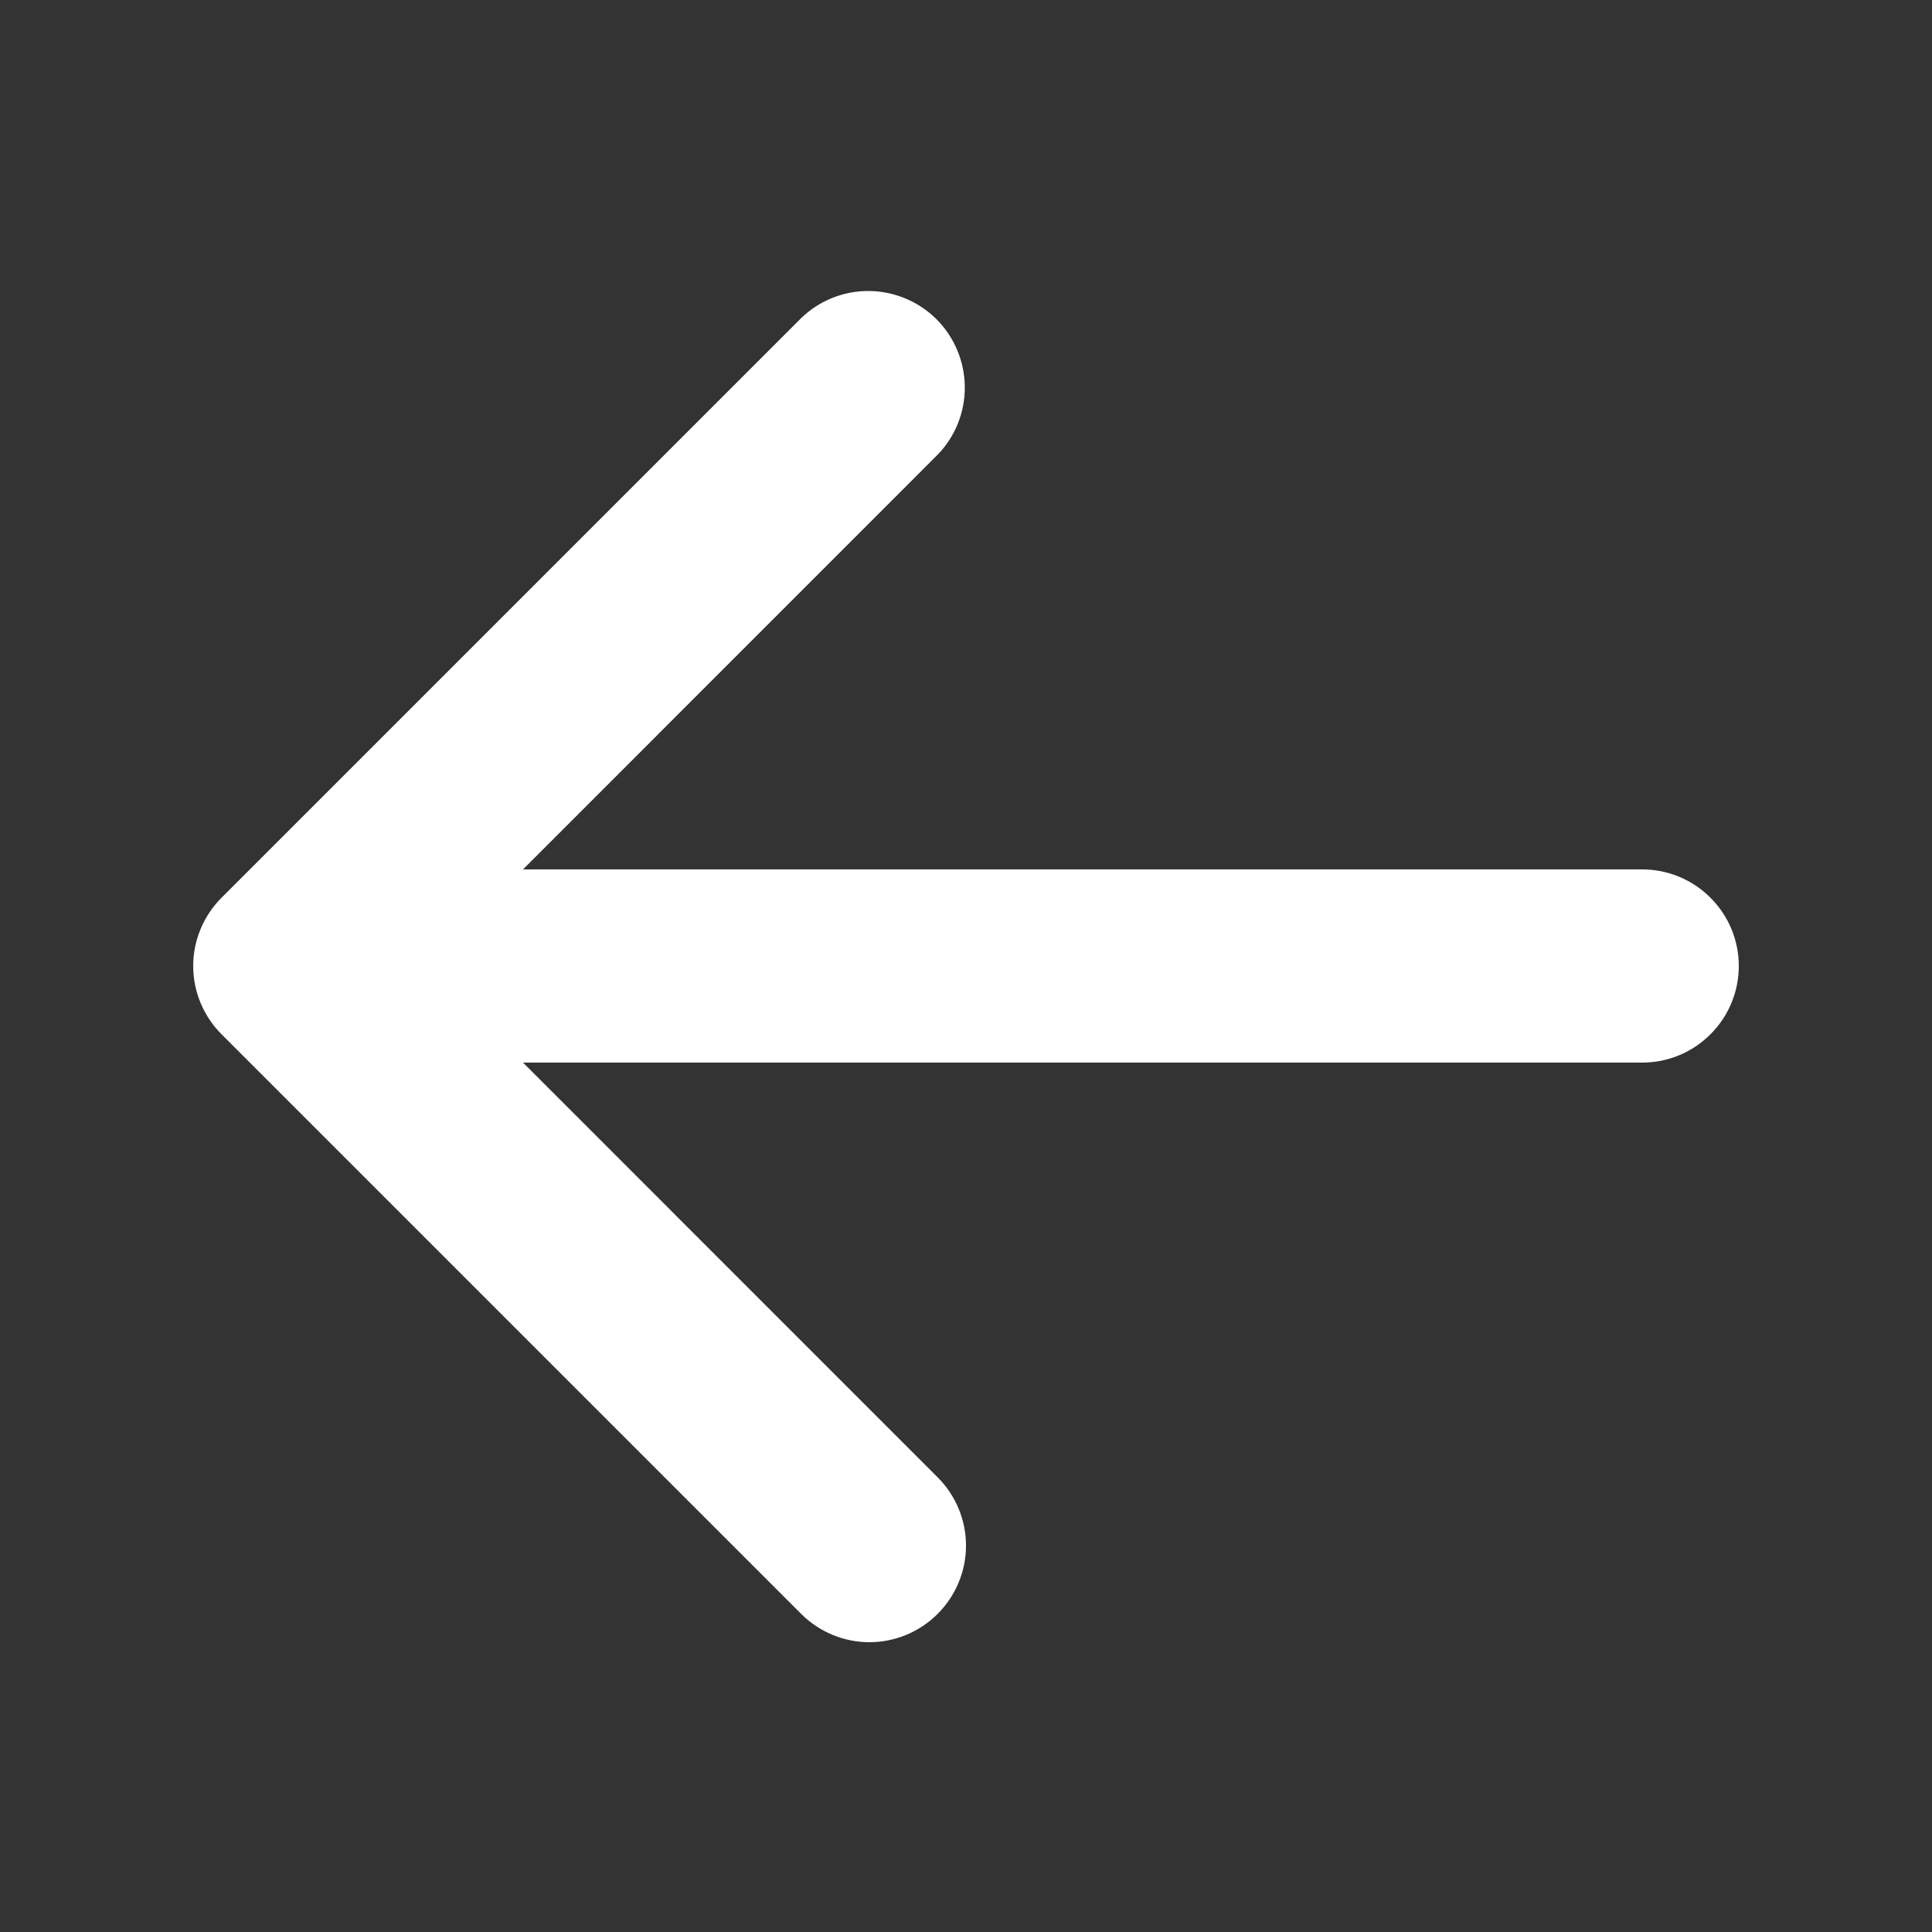 <svg width="24" height="24" viewBox="0 0 24 24" fill="none" xmlns="http://www.w3.org/2000/svg">
<rect x="0" y="0" width="24" height="24" fill="#333333" stroke="none"/>
<path fill-rule="evenodd" clip-rule="evenodd" d="M11.648 20.048C11.423 20.273 11.118 20.4 10.8 20.4C10.482 20.4 10.177 20.273 9.952 20.048L2.752 12.848C2.527 12.623 2.4 12.318 2.4 12C2.4 11.682 2.527 11.377 2.752 11.152L9.952 3.952C10.178 3.733 10.481 3.612 10.796 3.615C11.11 3.618 11.411 3.744 11.634 3.966C11.856 4.189 11.982 4.49 11.985 4.804C11.988 5.119 11.867 5.422 11.648 5.648L6.497 10.8H20.4C20.718 10.8 21.023 10.926 21.248 11.152C21.474 11.377 21.6 11.682 21.6 12C21.6 12.318 21.474 12.623 21.248 12.848C21.023 13.074 20.718 13.2 20.4 13.2H6.497L11.648 18.352C11.873 18.577 12 18.882 12 19.2C12 19.518 11.873 19.823 11.648 20.048V20.048Z" fill="white"/>
</svg>
